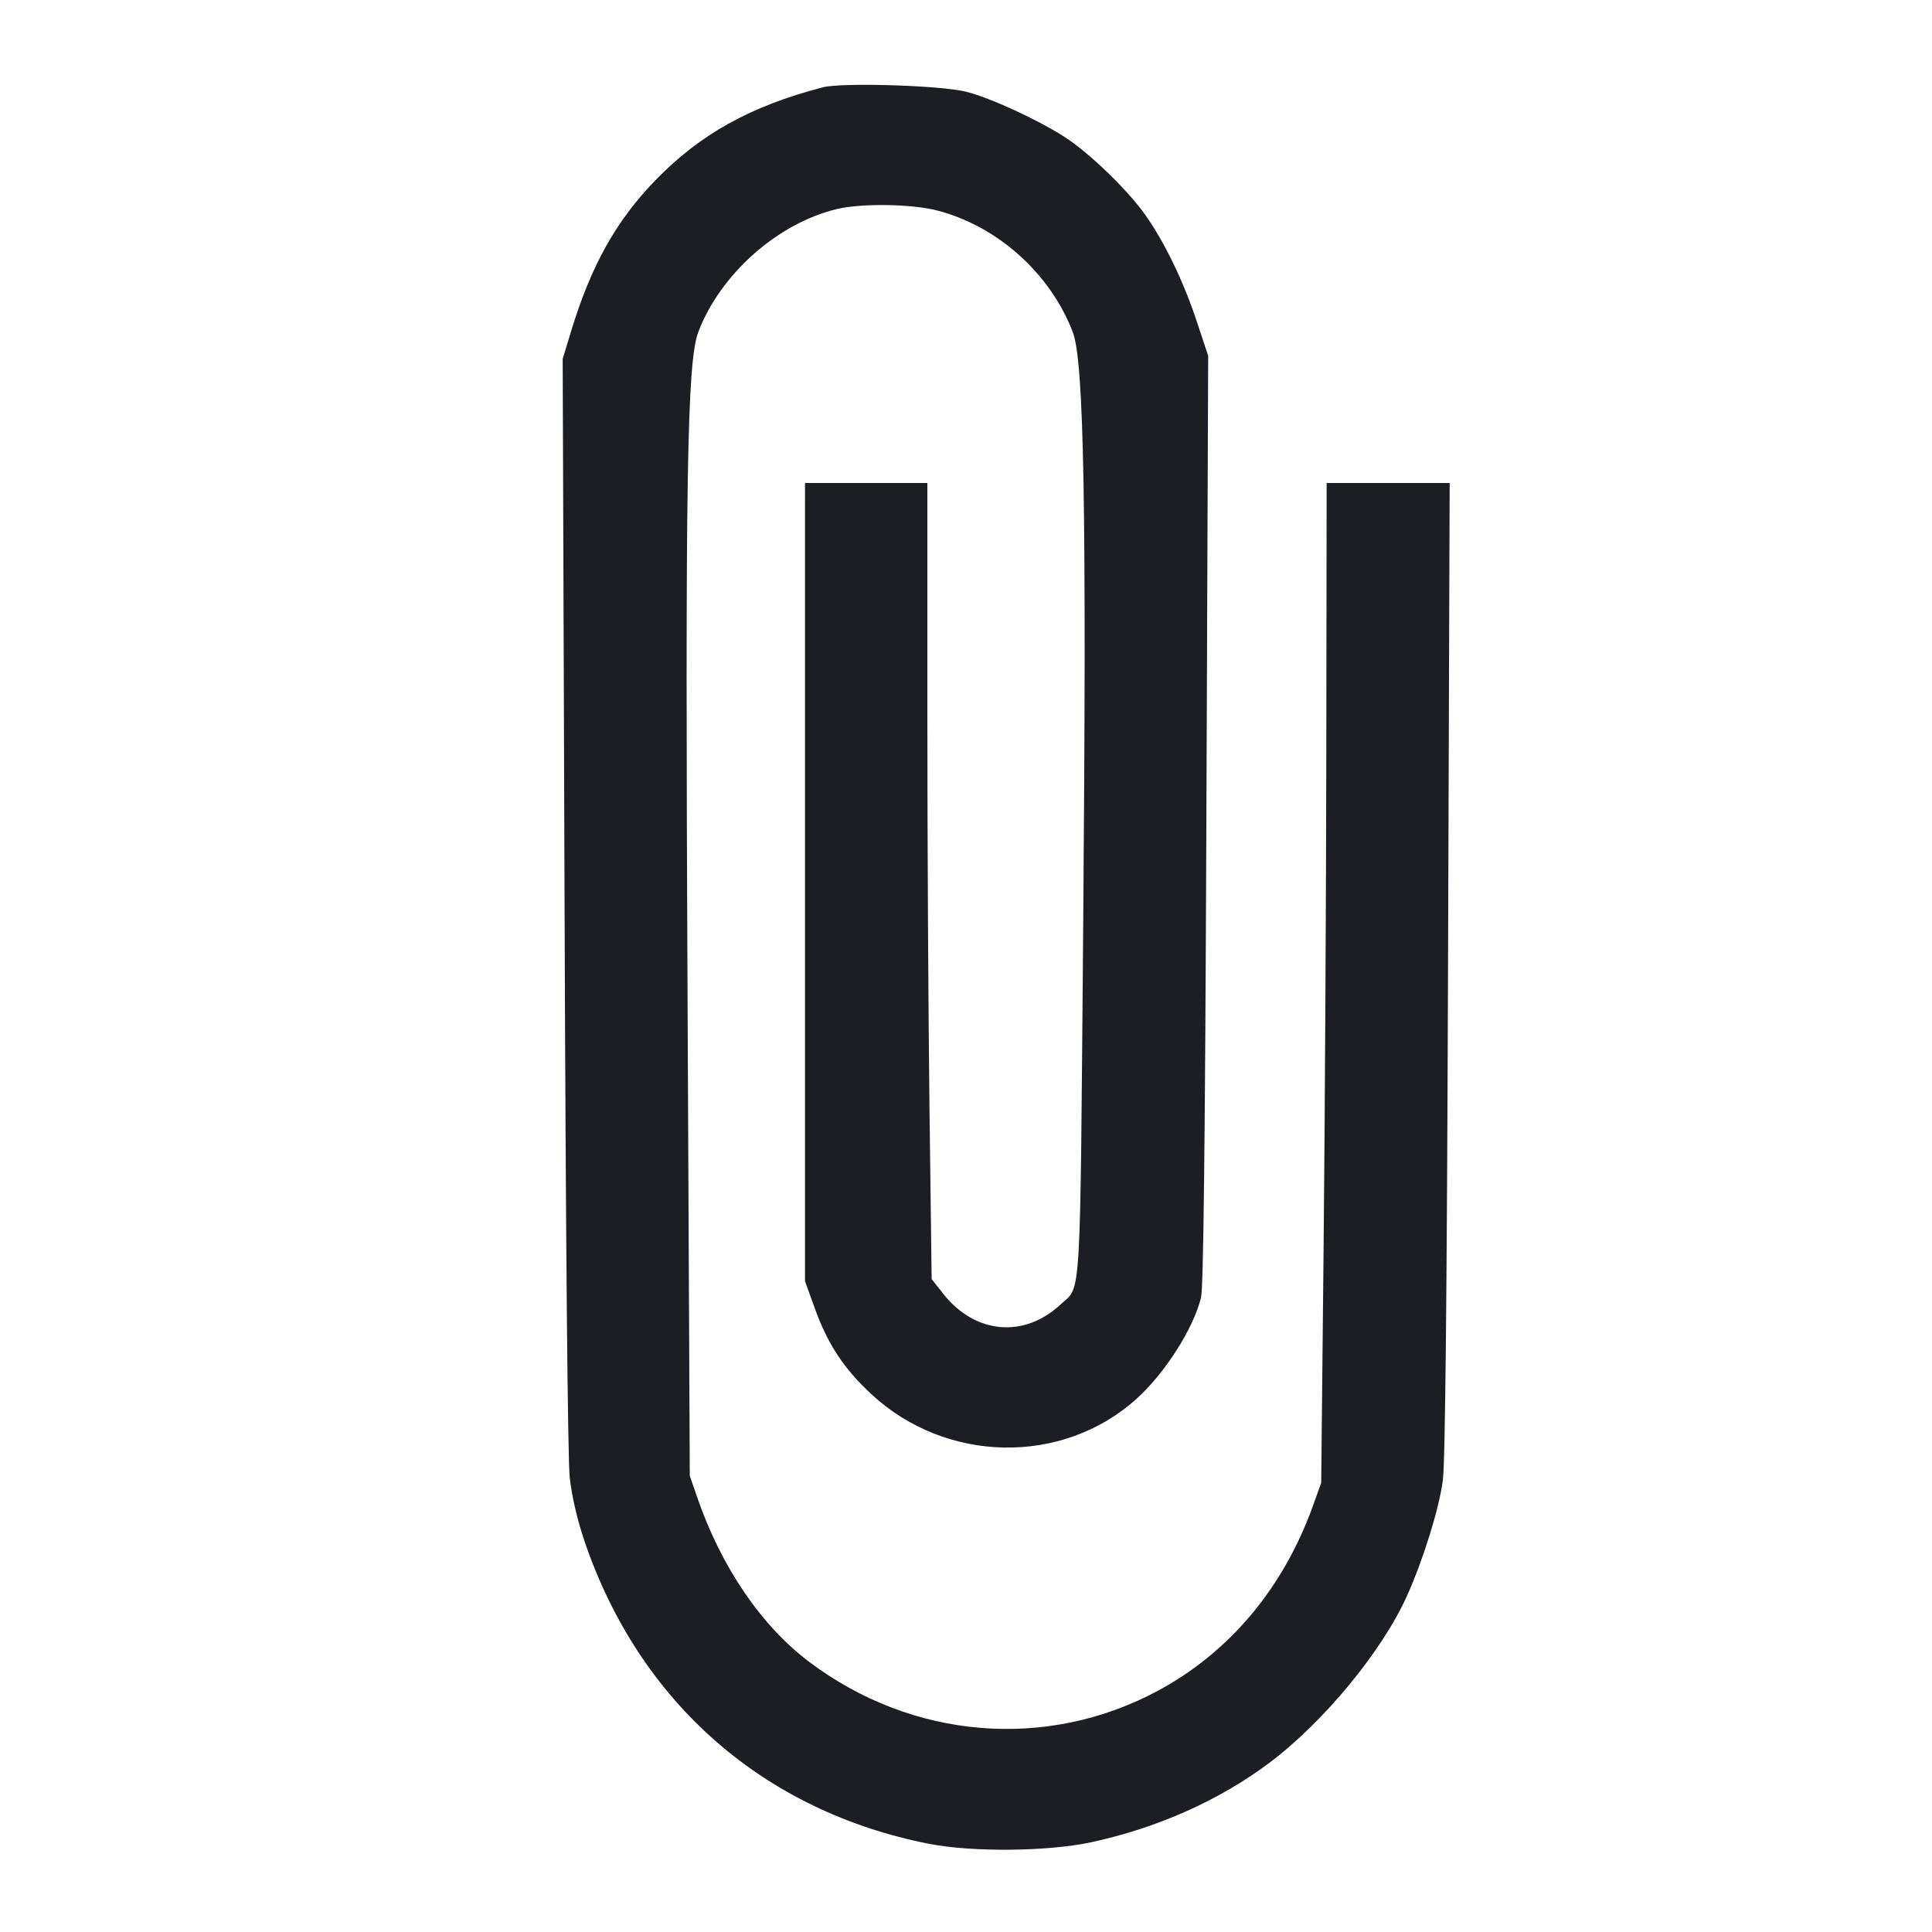 <svg viewBox="0 0 2400 2400" fill="none" xmlns="http://www.w3.org/2000/svg"><path d="M1022.000 108.476 C 931.772 132.052,869.348 166.819,813.562 224.563 C 765.080 274.748,734.325 329.880,709.609 410.909 L 698.988 445.732 701.316 1121.866 C 702.747 1537.589,705.216 1812.391,707.725 1835.364 C 710.266 1858.636,717.298 1888.807,726.371 1915.364 C 794.582 2115.028,948.541 2250.033,1154.145 2290.474 C 1207.394 2300.948,1301.285 2300.101,1354.754 2288.665 C 1437.237 2271.024,1514.470 2236.664,1576.816 2189.872 C 1644.457 2139.107,1717.135 2050.890,1747.939 1982.165 C 1768.247 1936.854,1787.638 1874.361,1792.353 1839.019 C 1795.313 1816.839,1797.425 1608.062,1798.790 1203.000 L 1800.820 600.000 1724.410 600.000 L 1648.000 600.000 1647.597 929.000 C 1647.375 1109.950,1645.855 1389.400,1644.220 1550.000 L 1641.247 1842.000 1631.195 1870.000 C 1594.431 1972.398,1527.823 2052.063,1438.844 2100.058 C 1300.440 2174.712,1133.301 2160.948,1005.088 2064.336 C 945.523 2019.453,895.664 1946.083,865.951 1859.592 L 856.879 1833.184 854.117 1241.592 C 851.087 592.634,853.396 449.467,867.490 412.374 C 894.866 340.327,966.236 277.121,1040.000 259.601 C 1070.392 252.382,1132.402 253.301,1164.000 261.438 C 1239.091 280.777,1304.712 339.612,1332.690 412.685 C 1346.642 449.123,1349.890 632.778,1345.624 1144.000 C 1341.566 1630.306,1343.591 1596.168,1317.357 1620.560 C 1272.071 1662.667,1211.293 1657.197,1171.970 1607.476 L 1157.320 1588.952 1154.660 1377.818 C 1153.197 1261.694,1152.000 1039.180,1152.000 883.342 L 1152.000 600.000 1076.000 600.000 L 1000.000 600.000 1000.000 1095.791 L 1000.000 1591.582 1012.350 1625.712 C 1028.328 1669.870,1048.092 1699.880,1082.033 1731.523 C 1174.916 1818.114,1319.896 1820.734,1412.042 1737.486 C 1447.305 1705.628,1482.513 1650.322,1491.941 1611.977 C 1495.009 1599.499,1497.048 1417.792,1498.606 1018.000 L 1500.850 442.000 1486.552 398.879 C 1469.871 348.572,1446.200 299.826,1422.025 266.000 C 1399.757 234.842,1352.315 189.187,1322.212 169.949 C 1287.652 147.862,1229.666 121.289,1199.865 113.882 C 1168.161 106.002,1045.710 102.280,1022.000 108.476 " fill="#1D1E23" stroke="none" fill-rule="evenodd"/></svg>